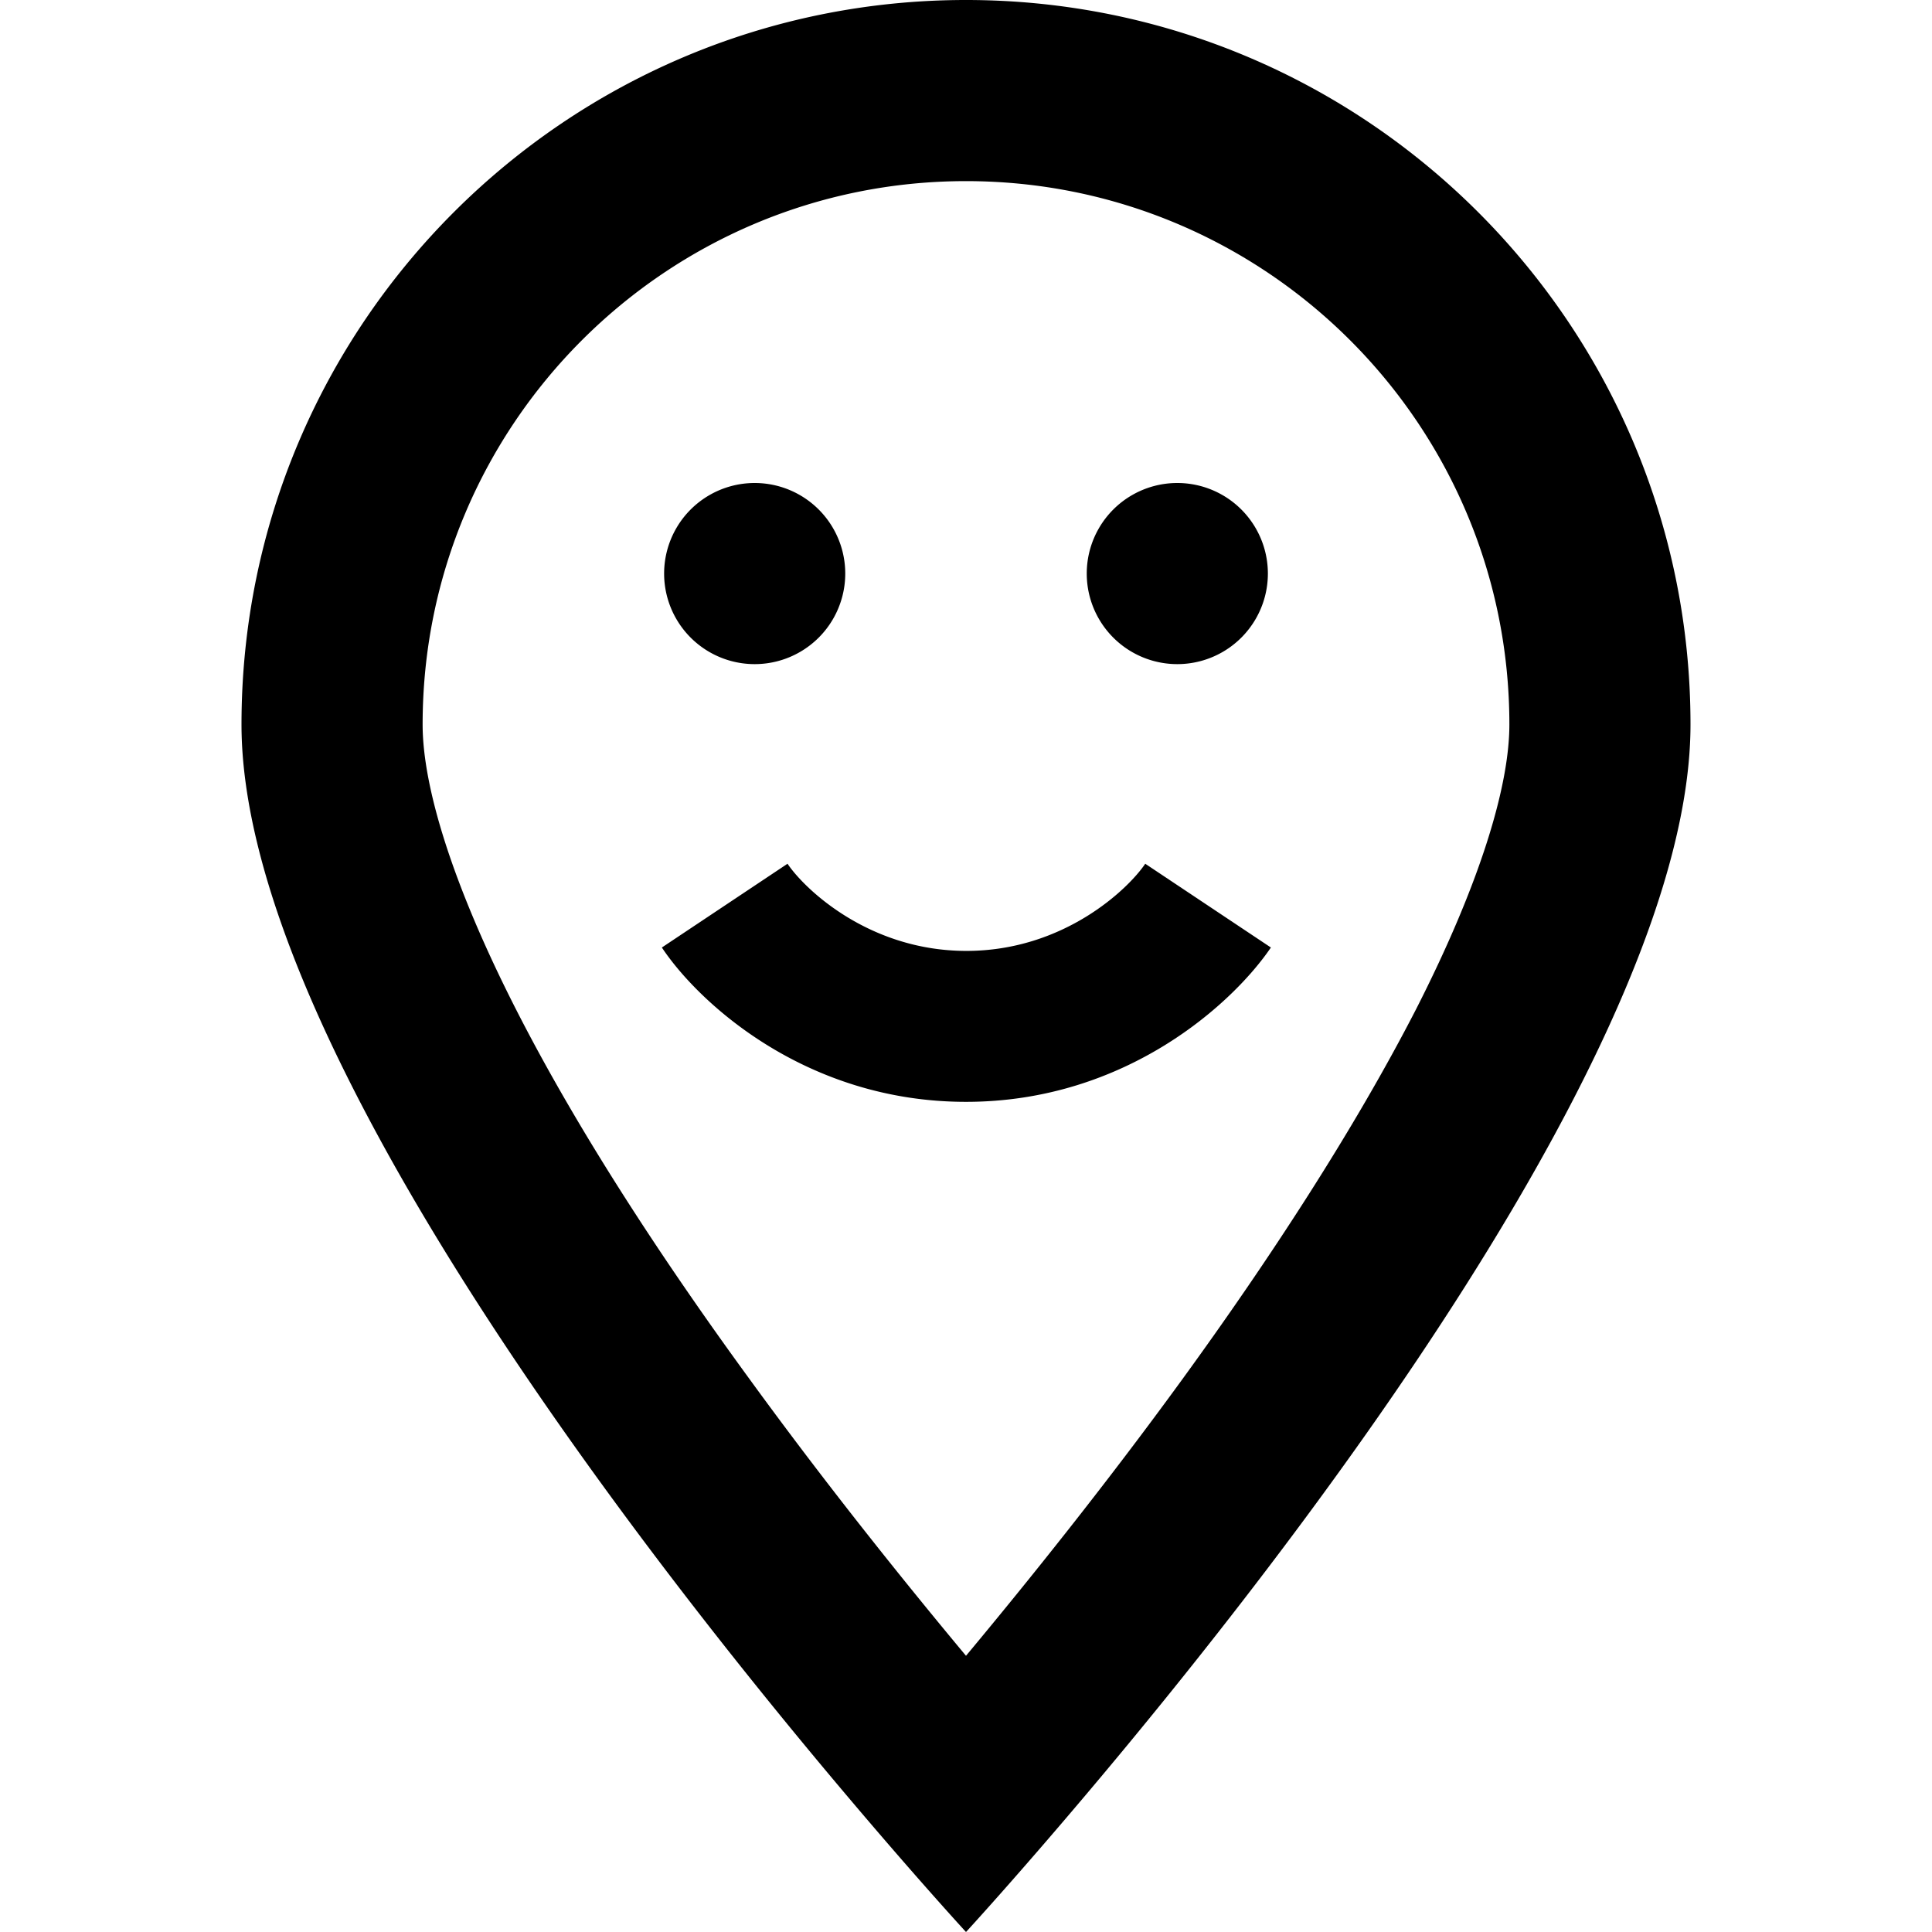 <svg xmlns="http://www.w3.org/2000/svg" width="24" height="24" viewBox="0 0 384 512">
    <path d="M336 192c0-79.5-64.5-144-144-144S48 112.5 48 192c0 16.3 7.7 42 24.7 75.4c16.4 32.2 38.8 66.4 62.1 98.3c20.3 27.9 40.7 53.3 57.2 73.1c16.5-19.8 36.9-45.2 57.2-73.1c23.2-31.9 45.6-66.2 62.1-98.3C328.3 234 336 208.3 336 192zm48 0c0 83.1-105.6 219-160.2 283.6C204.8 498.1 192 512 192 512s-12.8-13.9-31.8-36.4C105.6 411 0 275.1 0 192C0 86 86 0 192 0S384 86 384 192zM136 128a24 24 0 1 1 0 48 24 24 0 1 1 0-48zm88 24a24 24 0 1 1 48 0 24 24 0 1 1 -48 0zM111.4 251.1l33.3-22.2c4.5 6.7 21.6 23.1 47.4 23.1s42.9-16.4 47.4-23.1l33.3 22.2C262.9 265.7 234.5 292 192 292s-70.9-26.3-80.6-40.9z"/>
</svg>